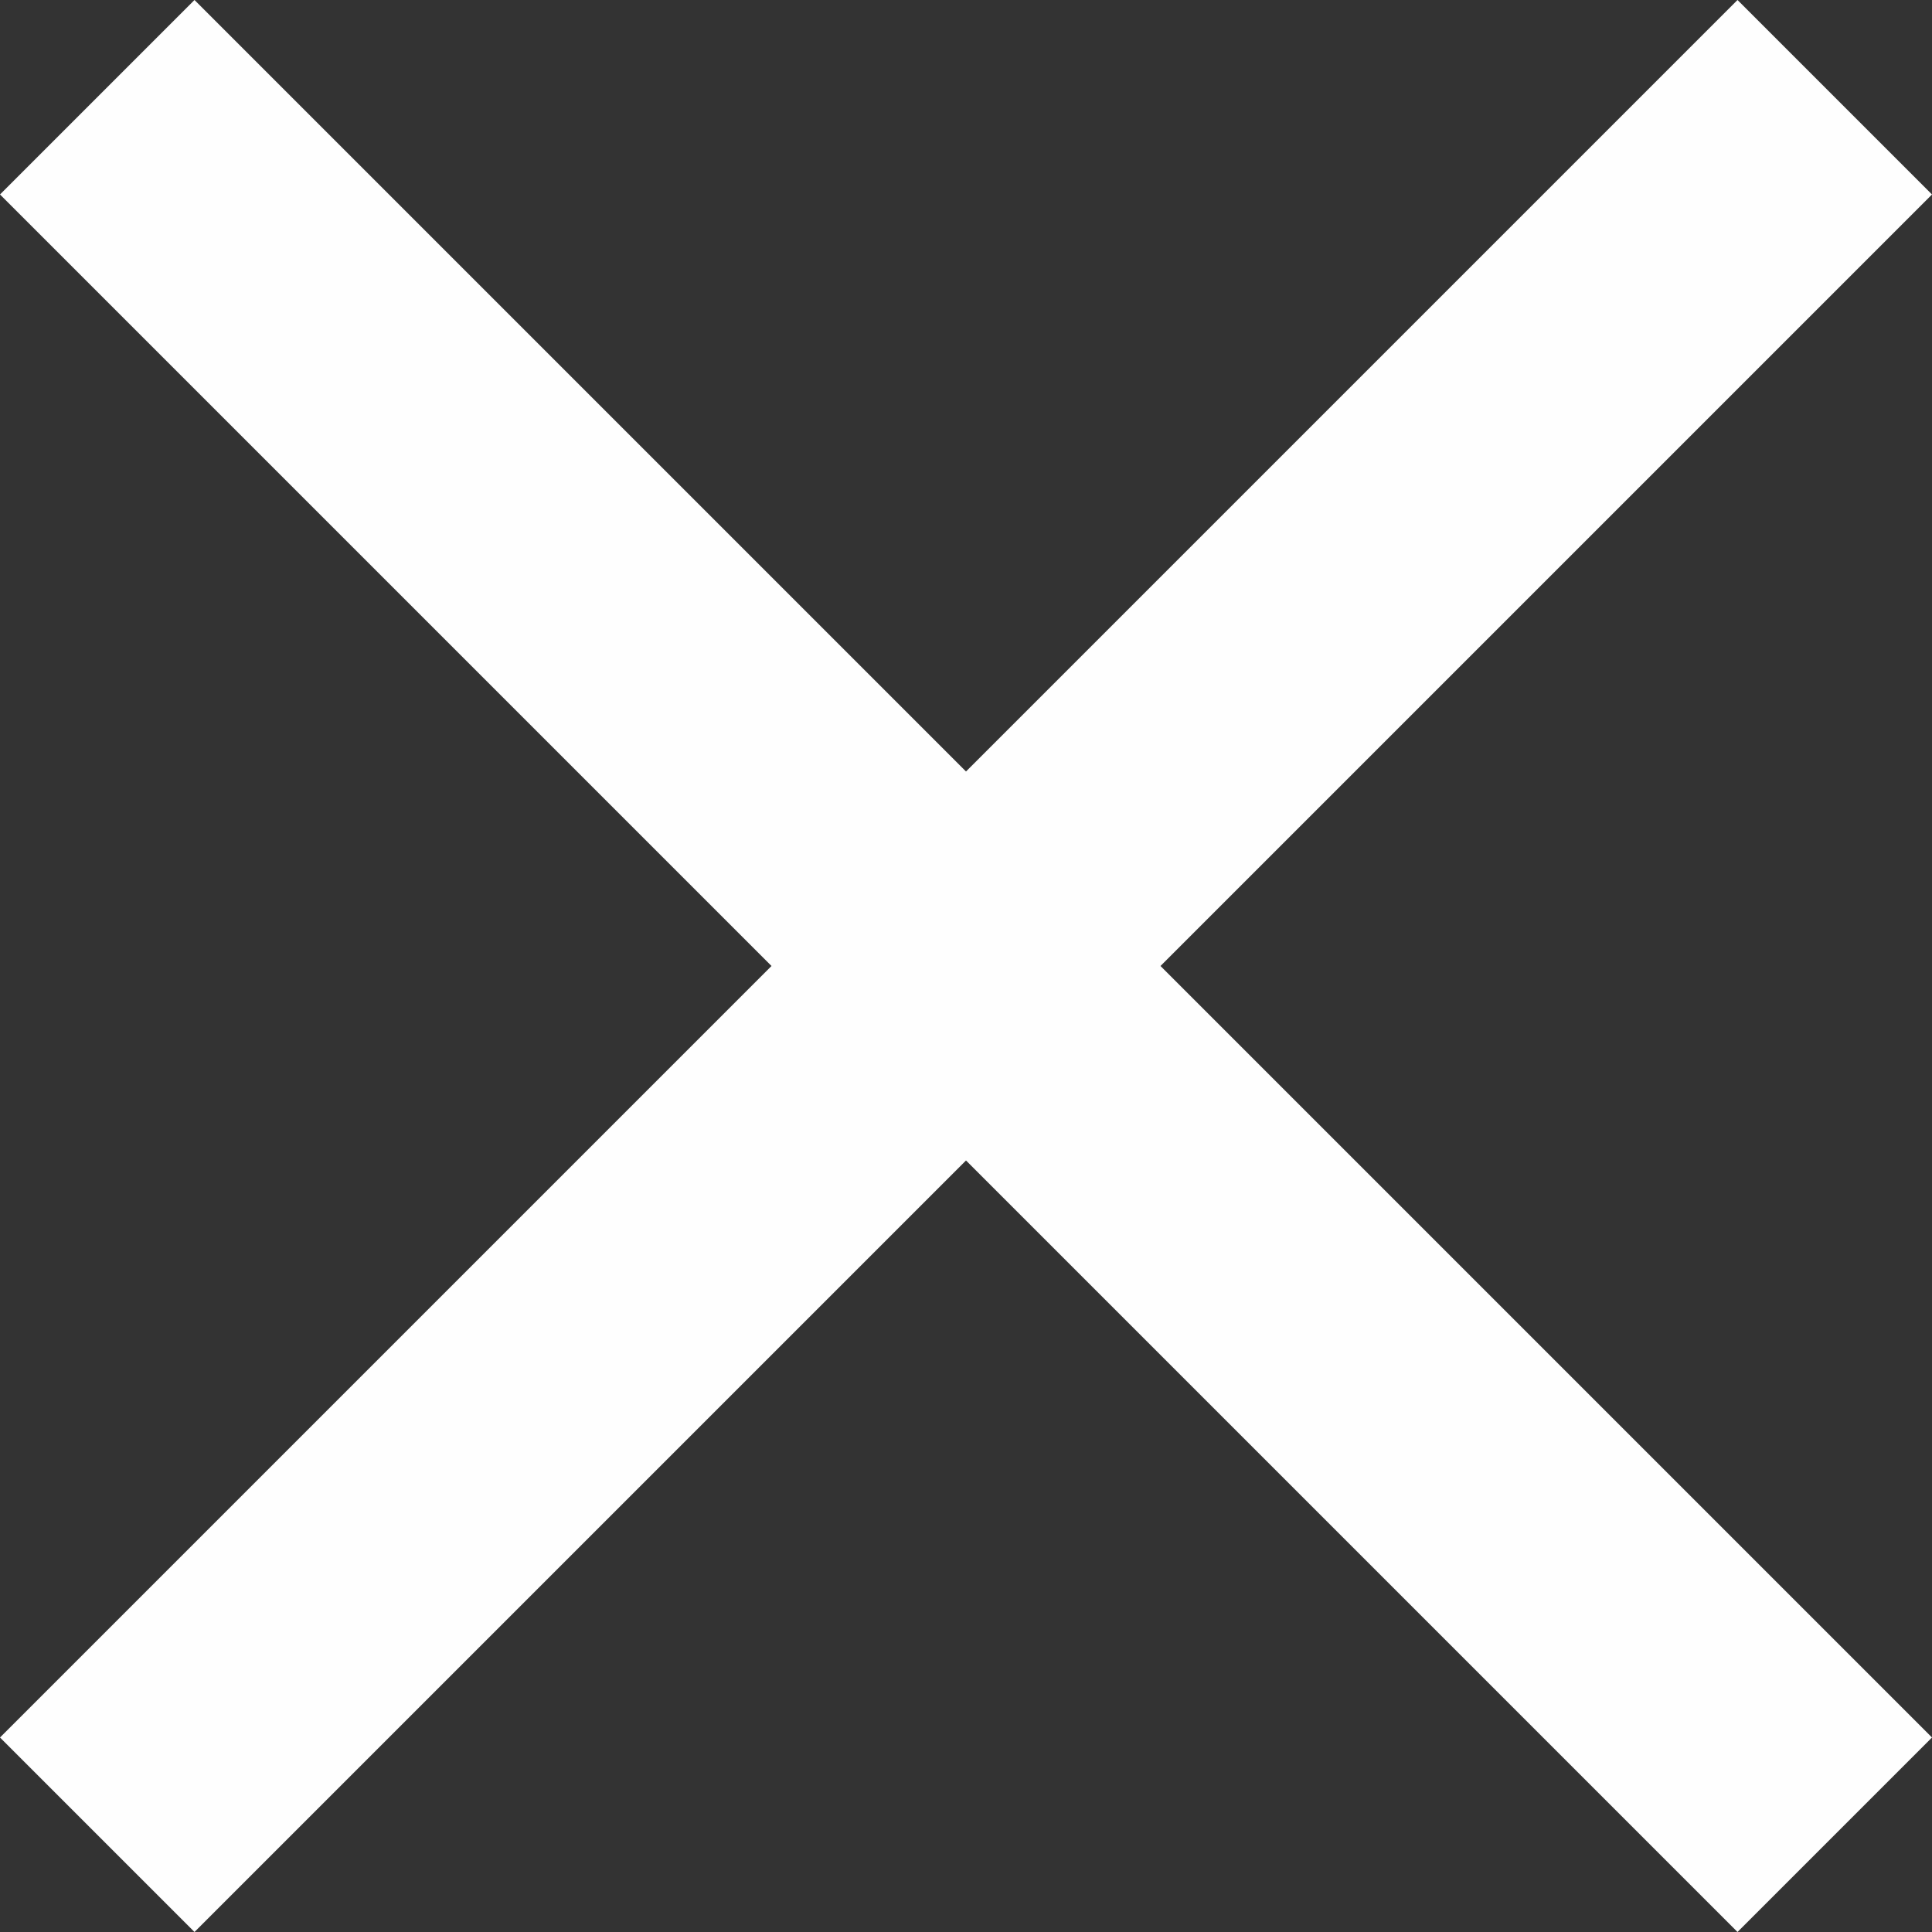<svg width="9" height="9" viewBox="0 0 9 9" fill="none" xmlns="http://www.w3.org/2000/svg">
<rect x="0" y="0" width="9" height="9" fill="#333333" stroke="none"/>
<path d="M9 0.906L8.094 0L4.5 3.594L0.906 0L0 0.906L3.594 4.5L0 8.094L0.906 9L4.5 5.406L8.094 9L9 8.094L5.406 4.5L9 0.906Z" fill="#fefefe"/>
</svg>
